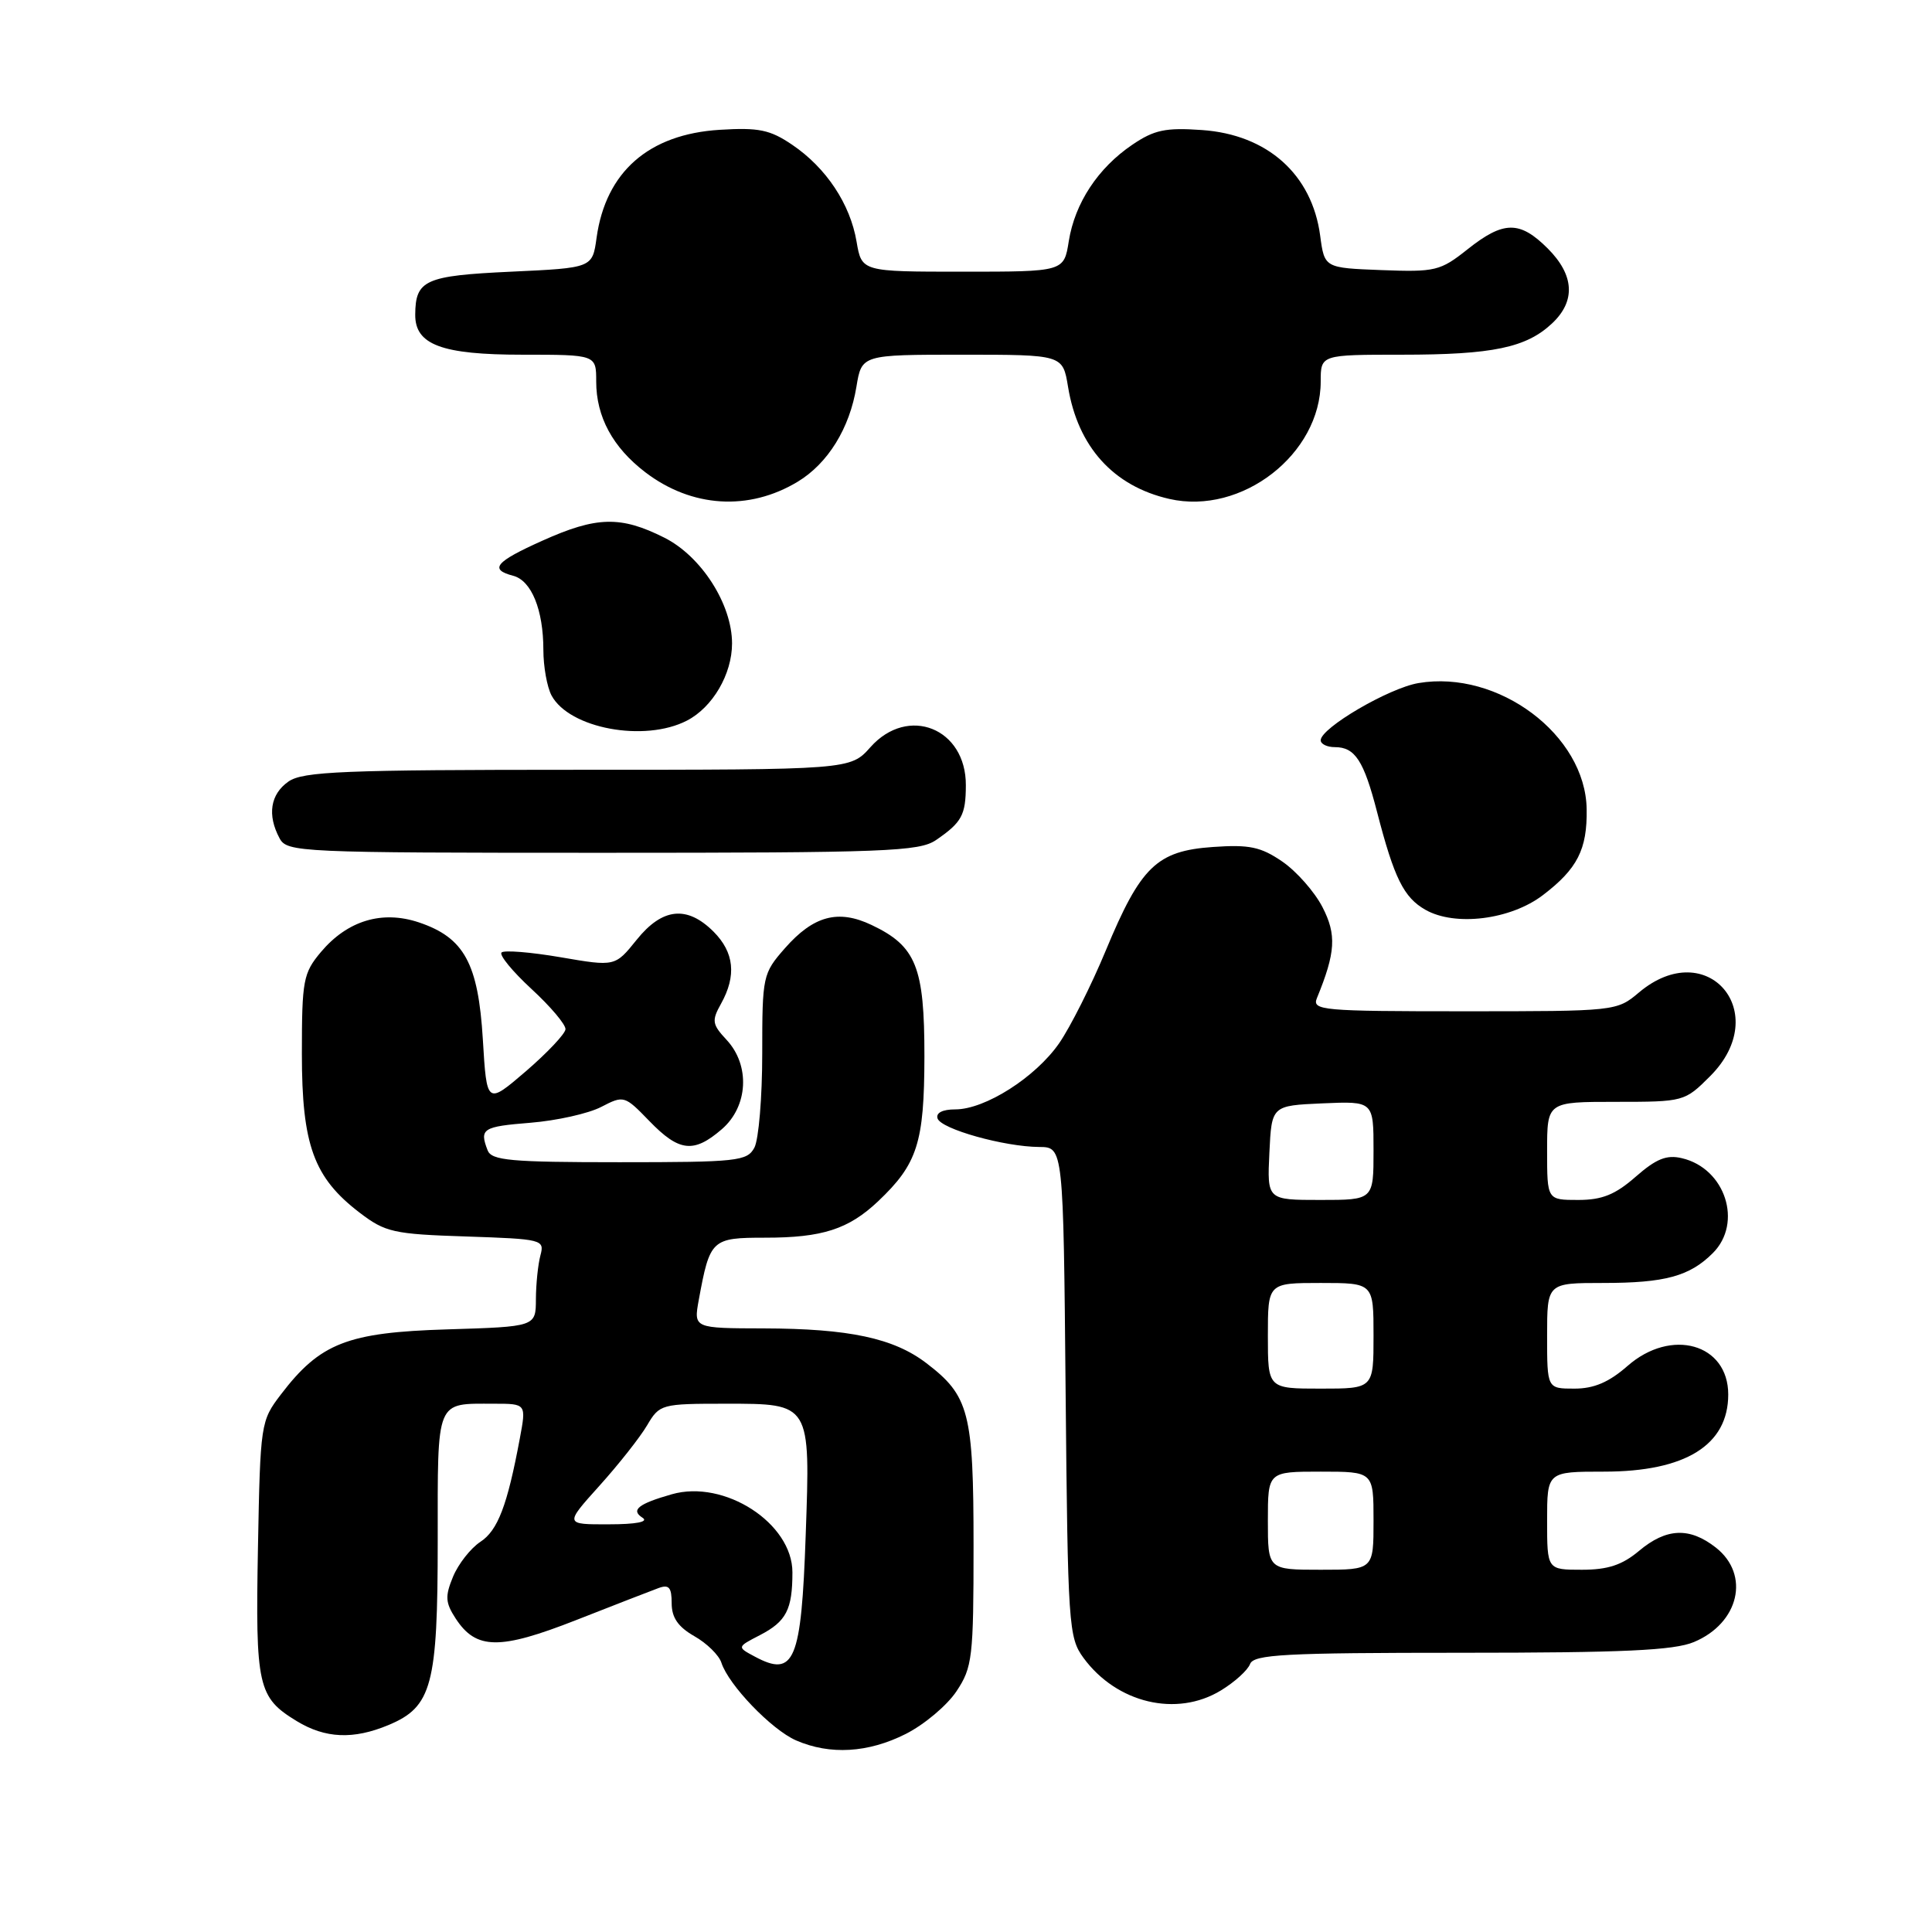 <?xml version="1.0" encoding="UTF-8" standalone="no"?>
<!DOCTYPE svg PUBLIC "-//W3C//DTD SVG 1.1//EN" "http://www.w3.org/Graphics/SVG/1.1/DTD/svg11.dtd" >
<svg xmlns="http://www.w3.org/2000/svg" xmlns:xlink="http://www.w3.org/1999/xlink" version="1.1" viewBox="0 0 256 256">
 <g >
 <path fill="currentColor"
d=" M 120.03 229.75 C 122.48 228.51 125.50 225.97 126.74 224.10 C 128.85 220.93 129.00 219.64 129.00 204.80 C 129.00 187.16 128.43 184.95 122.73 180.61 C 118.41 177.31 112.50 176.05 101.20 176.02 C 91.91 176.00 91.91 176.00 92.59 172.25 C 94.07 164.20 94.28 164.00 101.41 164.00 C 108.96 164.00 112.43 162.88 116.34 159.19 C 121.57 154.24 122.47 151.43 122.49 140.00 C 122.50 128.11 121.40 125.37 115.48 122.56 C 111.06 120.46 107.79 121.34 104.01 125.64 C 101.07 128.99 101.00 129.32 101.00 139.60 C 101.00 145.39 100.53 151.00 99.96 152.07 C 99.00 153.86 97.72 154.00 82.07 154.00 C 67.62 154.00 65.13 153.77 64.61 152.42 C 63.51 149.56 63.94 149.28 70.30 148.77 C 73.76 148.49 77.97 147.55 79.65 146.68 C 82.66 145.12 82.76 145.15 86.05 148.55 C 89.99 152.62 91.92 152.84 95.64 149.63 C 99.14 146.62 99.43 141.16 96.27 137.78 C 94.36 135.73 94.28 135.25 95.54 133.00 C 97.61 129.28 97.29 126.20 94.55 123.45 C 91.03 119.94 87.76 120.29 84.35 124.54 C 81.50 128.08 81.50 128.08 74.28 126.84 C 70.31 126.16 66.79 125.88 66.46 126.21 C 66.12 126.55 67.91 128.72 70.42 131.04 C 72.94 133.36 74.97 135.76 74.93 136.38 C 74.89 136.99 72.52 139.50 69.68 141.95 C 64.50 146.39 64.50 146.39 63.98 137.74 C 63.37 127.64 61.51 124.24 55.50 122.22 C 50.62 120.59 46.04 121.98 42.53 126.14 C 40.18 128.94 40.00 129.88 40.00 139.62 C 40.00 151.73 41.57 156.04 47.66 160.69 C 51.05 163.28 52.14 163.53 61.76 163.84 C 71.88 164.18 72.17 164.25 71.61 166.34 C 71.29 167.53 71.02 170.14 71.01 172.14 C 71.00 175.79 71.00 175.79 59.25 176.15 C 46.03 176.55 42.42 177.96 37.23 184.76 C 34.54 188.28 34.49 188.60 34.18 205.11 C 33.84 223.47 34.16 224.91 39.31 228.05 C 43.10 230.36 46.82 230.52 51.47 228.58 C 57.24 226.17 58.00 223.33 58.00 204.16 C 58.00 185.22 57.68 186.00 65.45 186.00 C 69.74 186.00 69.74 186.00 68.88 190.60 C 67.22 199.50 65.96 202.80 63.64 204.31 C 62.36 205.16 60.73 207.23 60.03 208.92 C 58.95 211.53 59.01 212.36 60.39 214.48 C 63.10 218.61 66.20 218.65 76.34 214.67 C 81.38 212.69 86.29 210.78 87.25 210.43 C 88.64 209.92 89.00 210.33 89.00 212.44 C 89.00 214.34 89.85 215.57 92.00 216.80 C 93.65 217.73 95.27 219.32 95.59 220.32 C 96.54 223.27 102.23 229.19 105.48 230.61 C 109.98 232.57 115.04 232.27 120.03 229.75 Z  M 161.78 223.99 C 163.59 222.89 165.33 221.32 165.64 220.49 C 166.13 219.22 170.23 219.00 193.64 219.00 C 215.03 219.00 221.81 218.69 224.45 217.58 C 230.44 215.08 231.94 208.67 227.37 205.07 C 223.88 202.33 220.80 202.46 217.18 205.50 C 214.95 207.37 213.06 208.00 209.61 208.00 C 205.00 208.00 205.00 208.00 205.00 201.50 C 205.00 195.00 205.00 195.00 212.55 195.00 C 223.33 195.00 229.00 191.48 229.00 184.78 C 229.00 178.05 221.45 175.91 215.65 181.00 C 213.20 183.15 211.21 184.00 208.62 184.00 C 205.00 184.00 205.00 184.00 205.00 177.00 C 205.00 170.00 205.00 170.00 212.43 170.00 C 220.63 170.00 223.89 169.11 226.96 166.04 C 230.96 162.04 228.62 154.82 222.87 153.47 C 220.84 152.98 219.46 153.54 216.74 155.92 C 214.04 158.29 212.29 159.00 209.12 159.00 C 205.00 159.00 205.00 159.00 205.00 152.50 C 205.00 146.00 205.00 146.00 214.10 146.00 C 223.12 146.00 223.23 145.97 226.60 142.60 C 234.98 134.22 226.22 123.90 217.18 131.50 C 214.23 133.99 214.10 134.00 194.00 134.00 C 175.14 134.00 173.83 133.88 174.50 132.25 C 176.98 126.20 177.12 123.85 175.23 120.19 C 174.18 118.16 171.79 115.45 169.91 114.16 C 167.06 112.21 165.55 111.89 160.71 112.23 C 153.28 112.75 151.15 114.81 146.53 125.93 C 144.61 130.56 141.82 136.10 140.34 138.24 C 137.21 142.75 130.54 147.00 126.58 147.00 C 124.89 147.00 123.99 147.46 124.23 148.20 C 124.70 149.61 133.07 151.95 137.70 151.98 C 140.90 152.00 140.90 152.00 141.20 184.43 C 141.49 215.40 141.59 216.98 143.57 219.68 C 147.98 225.69 155.92 227.57 161.78 223.99 Z  M 204.44 118.61 C 209.01 115.13 210.33 112.55 210.24 107.22 C 210.10 97.39 198.53 88.72 187.96 90.51 C 184.03 91.17 175.00 96.46 175.00 98.09 C 175.00 98.59 175.84 99.00 176.88 99.00 C 179.55 99.00 180.71 100.79 182.46 107.56 C 184.74 116.38 186.00 118.92 188.89 120.56 C 192.83 122.79 200.17 121.87 204.44 118.61 Z  M 124.03 111.31 C 127.44 108.97 127.97 108.01 127.98 104.06 C 128.02 96.50 120.32 93.41 115.34 99.00 C 112.67 102.00 112.67 102.00 76.56 102.00 C 45.49 102.00 40.13 102.22 38.22 103.56 C 35.82 105.24 35.39 107.99 37.04 111.07 C 38.03 112.93 39.57 113.00 79.81 113.00 C 117.38 113.00 121.80 112.83 124.03 111.31 Z  M 91.03 95.48 C 94.43 93.72 97.00 89.33 97.00 85.26 C 97.00 80.07 92.94 73.72 88.04 71.25 C 82.26 68.34 79.06 68.41 71.88 71.64 C 65.63 74.44 64.79 75.45 67.99 76.29 C 70.42 76.92 72.00 80.80 72.00 86.13 C 72.00 88.33 72.49 91.04 73.08 92.15 C 75.43 96.53 85.41 98.39 91.03 95.48 Z  M 105.70 63.83 C 109.70 61.41 112.58 56.76 113.48 51.25 C 114.18 47.00 114.18 47.00 127.50 47.00 C 140.82 47.00 140.82 47.00 141.52 51.25 C 142.82 59.20 147.53 64.42 154.94 66.11 C 164.53 68.30 175.00 60.17 175.00 50.55 C 175.00 47.00 175.00 47.00 185.76 47.00 C 197.79 47.00 202.23 46.07 205.66 42.85 C 208.81 39.89 208.61 36.45 205.08 32.92 C 201.37 29.22 199.23 29.24 194.45 33.04 C 190.85 35.90 190.19 36.06 183.06 35.79 C 175.50 35.50 175.50 35.50 174.93 31.23 C 173.85 23.11 167.94 17.83 159.26 17.23 C 154.44 16.89 152.93 17.21 150.02 19.19 C 145.48 22.27 142.43 26.91 141.62 31.95 C 140.98 36.00 140.98 36.00 127.58 36.00 C 114.18 36.00 114.18 36.00 113.50 32.02 C 112.66 27.04 109.48 22.24 104.98 19.19 C 102.04 17.19 100.54 16.88 95.37 17.20 C 85.96 17.78 80.27 22.77 79.05 31.50 C 78.50 35.50 78.50 35.50 67.71 36.00 C 56.32 36.53 55.05 37.10 55.02 41.69 C 54.99 45.68 58.52 47.00 69.22 47.00 C 79.00 47.00 79.00 47.00 79.00 50.55 C 79.00 55.23 81.20 59.29 85.51 62.58 C 91.66 67.27 99.22 67.74 105.70 63.83 Z  M 100.02 219.51 C 97.64 218.24 97.64 218.24 100.70 216.66 C 104.19 214.85 105.00 213.28 105.00 208.34 C 105.00 201.83 95.98 196.00 89.01 198.00 C 84.56 199.27 83.54 200.09 85.14 201.11 C 85.99 201.65 84.31 201.98 80.66 201.98 C 74.81 202.00 74.81 202.00 79.43 196.87 C 81.97 194.05 84.81 190.45 85.74 188.87 C 87.40 186.06 87.61 186.00 96.18 186.00 C 107.44 186.00 107.38 185.89 106.76 203.39 C 106.18 220.13 105.26 222.32 100.02 219.51 Z  M 168.00 201.50 C 168.00 195.00 168.00 195.00 175.00 195.00 C 182.00 195.00 182.00 195.00 182.00 201.50 C 182.00 208.00 182.00 208.00 175.00 208.00 C 168.00 208.00 168.00 208.00 168.00 201.50 Z  M 168.00 177.00 C 168.00 170.00 168.00 170.00 175.00 170.00 C 182.00 170.00 182.00 170.00 182.00 177.00 C 182.00 184.00 182.00 184.00 175.00 184.00 C 168.00 184.00 168.00 184.00 168.00 177.00 Z  M 168.20 152.75 C 168.50 146.50 168.50 146.50 175.25 146.20 C 182.00 145.91 182.00 145.91 182.00 152.45 C 182.00 159.00 182.00 159.00 174.95 159.00 C 167.90 159.00 167.90 159.00 168.20 152.75 Z "/>
</g>
</svg>